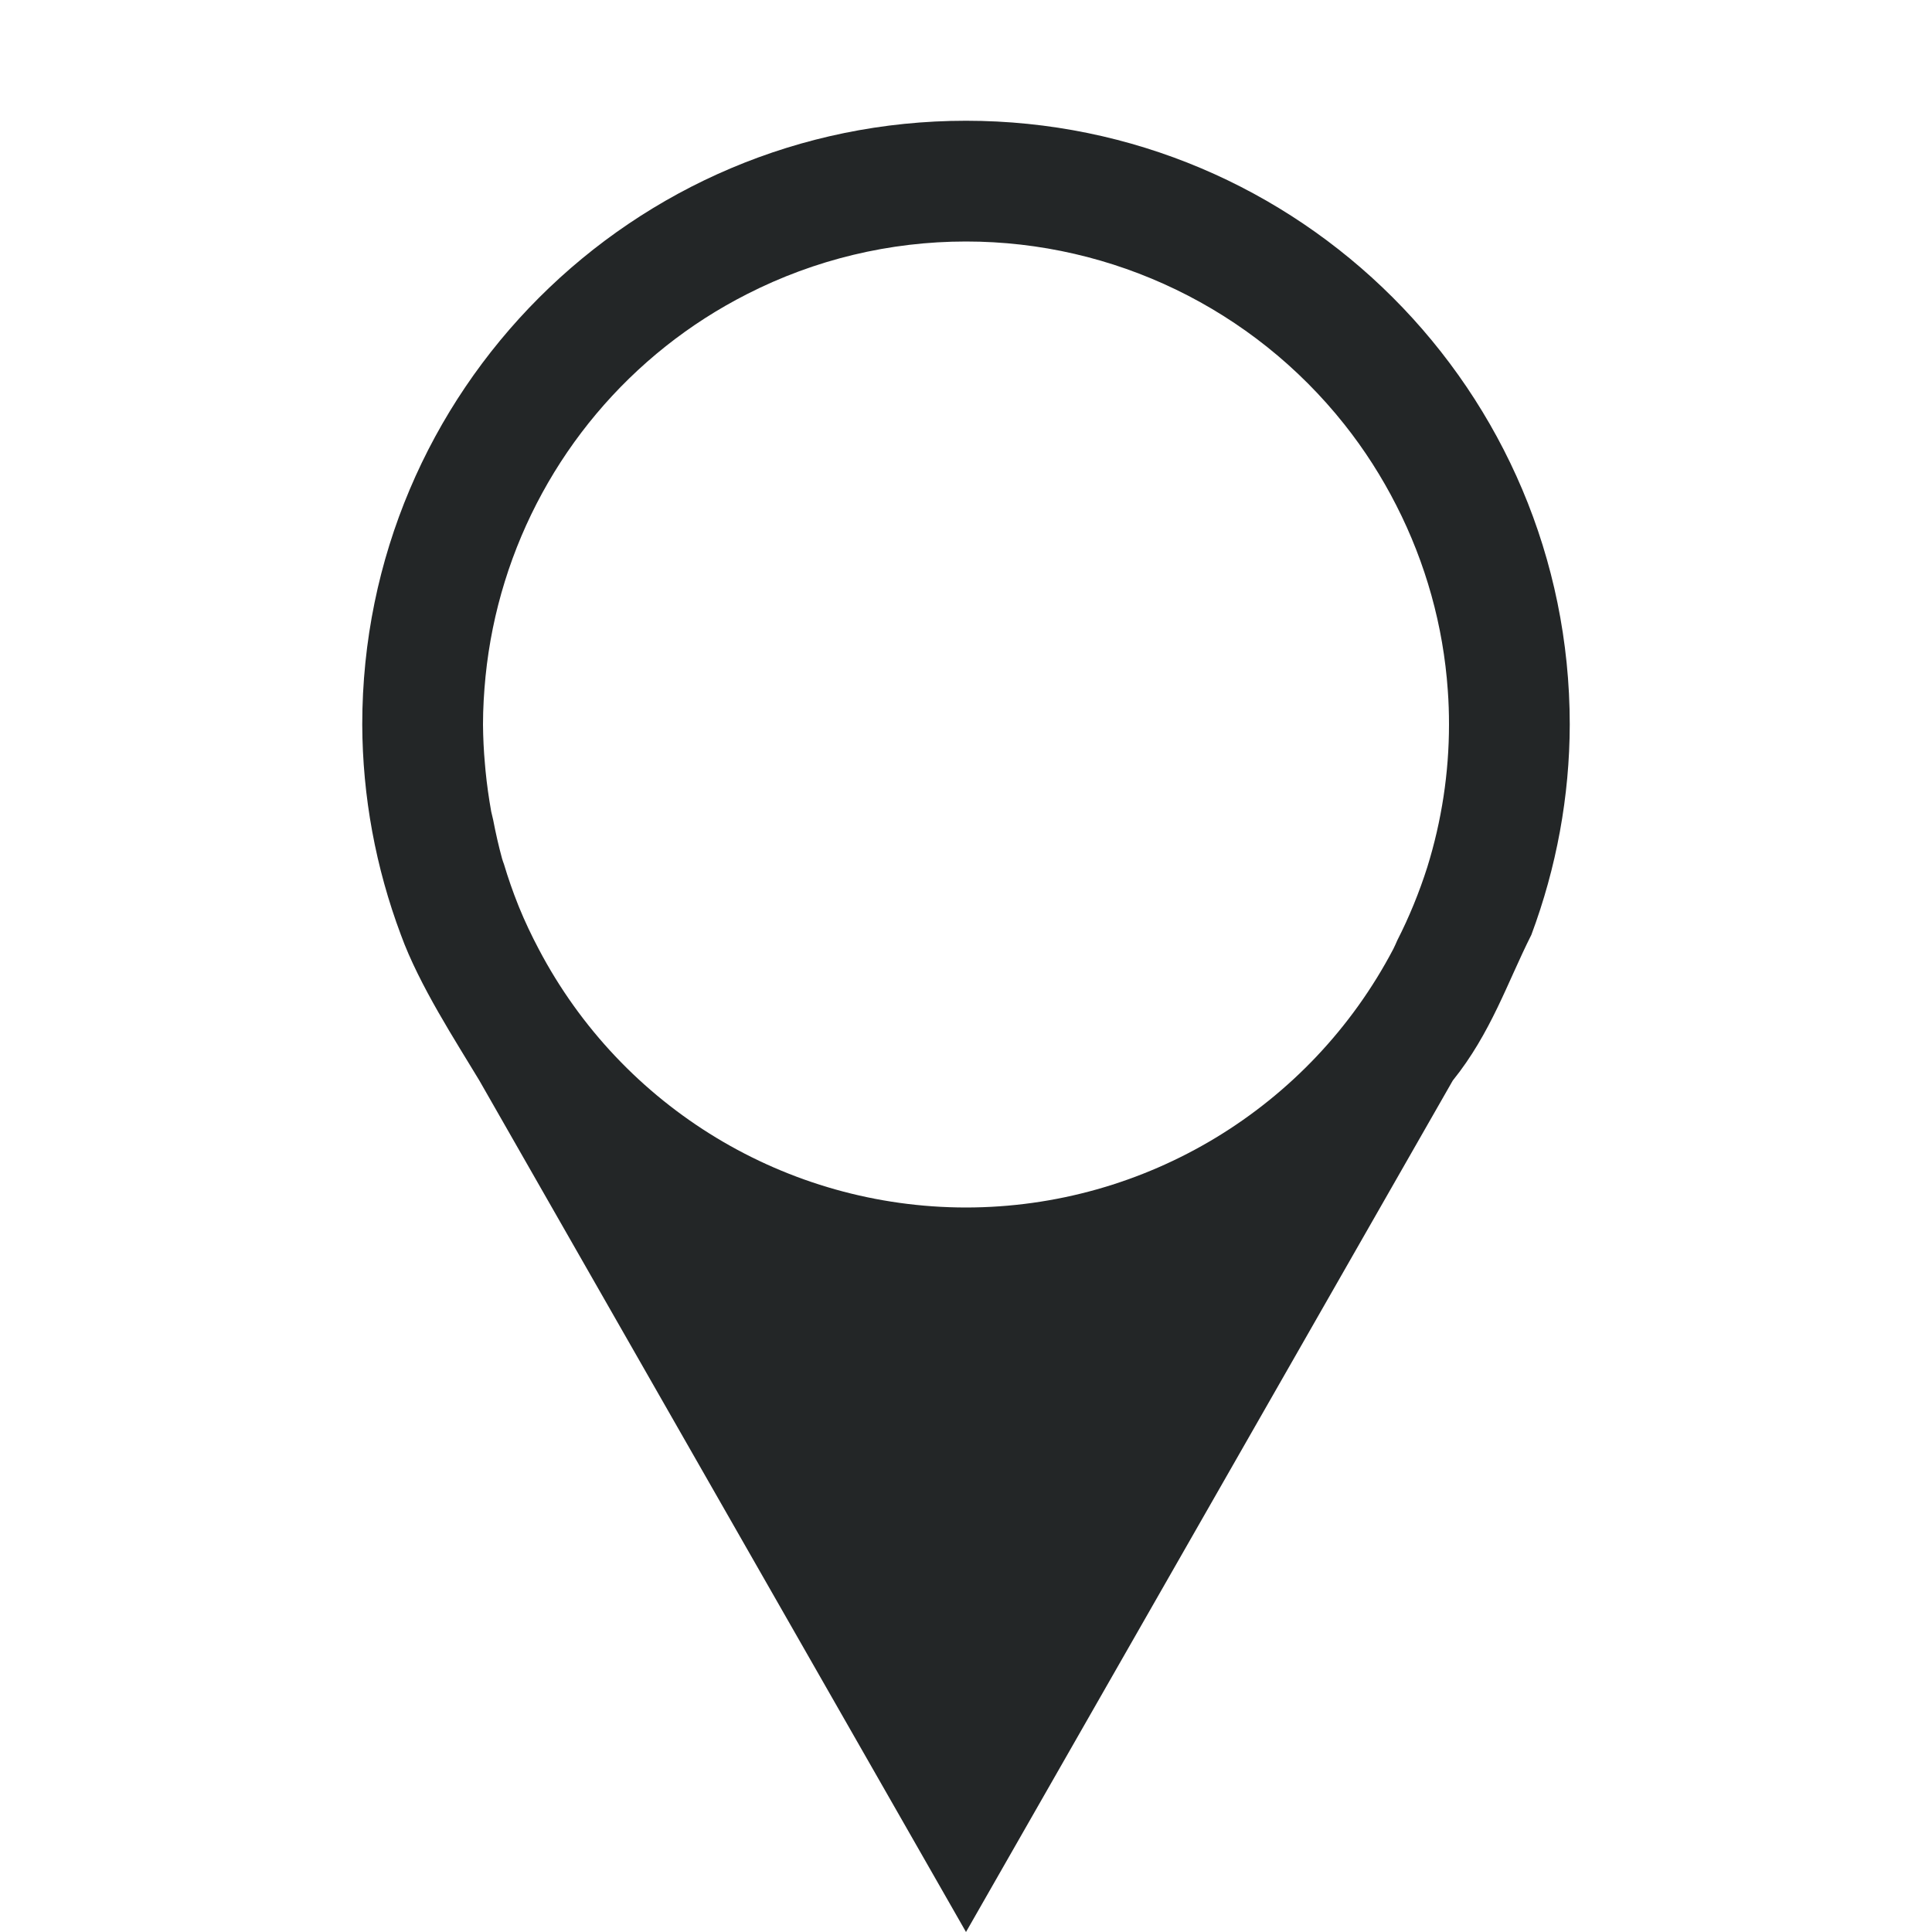 <?xml version="1.0" encoding="UTF-8" standalone="no"?>
<svg
   xmlns:dc="http://purl.org/dc/elements/1.1/"
   xmlns:cc="http://creativecommons.org/ns#"
   xmlns:rdf="http://www.w3.org/1999/02/22-rdf-syntax-ns#"
   xmlns:svg="http://www.w3.org/2000/svg"
   xmlns="http://www.w3.org/2000/svg"
   xmlns:sodipodi="http://sodipodi.sourceforge.net/DTD/sodipodi-0.dtd"
   xmlns:inkscape="http://www.inkscape.org/namespaces/inkscape"
   width="16"
   height="16"
   version="1.1"
   id="svg4"
   sodipodi:docname="location-services-active-symbolic.svg"
   inkscape:version="0.92.3 (2405546, 2018-03-11)">
  <defs
     id="defs8" />
  <sodipodi:namedview
     pagecolor="#ffffff"
     bordercolor="#666666"
     borderopacity="1"
     objecttolerance="10"
     gridtolerance="10"
     guidetolerance="10"
     inkscape:pageopacity="0"
     inkscape:pageshadow="2"
     inkscape:window-width="1920"
     inkscape:window-height="1026"
     id="namedview6"
     showgrid="true"
     inkscape:zoom="25.679692"
     inkscape:cx="8.2711864"
     inkscape:cy="7.7288136"
     inkscape:window-x="0"
     inkscape:window-y="30"
     inkscape:window-maximized="1"
     inkscape:current-layer="svg4">
    <inkscape:grid
       type="xygrid"
       id="grid823" />
  </sodipodi:namedview>
  <path
     style="color:#232629;fill:#232627;fill-opacity:1;stroke:none;stroke-width:1.25"
     d="M 8 1 C 5.239 1 3 3.239 3 6 C 3.002 6.595 3.111 7.185 3.32 7.742 C 3.472 8.161 3.777 8.627 3.969 8.947 L 8 16 L 12.031 8.949 C 12.348 8.555 12.483 8.137 12.682 7.742 C 12.89 7.185 12.999 6.595 13 6 C 13 3.239 10.761 1 8 1 z M 8 2 C 9.22 2 10.374 2.558 11.133 3.514 C 11.299 3.723 11.443 3.948 11.564 4.186 C 11.807 4.662 11.953 5.183 11.99 5.717 C 11.997 5.811 12 5.905 12 6 C 12 6.401 11.939 6.799 11.82 7.182 C 11.754 7.389 11.671 7.593 11.572 7.787 C 11.561 7.812 11.551 7.835 11.539 7.859 C 10.848 9.175 9.486 9.999 8 10 C 6.514 9.999 5.152 9.175 4.461 7.859 C 4.402 7.747 4.347 7.632 4.299 7.514 L 4.291 7.494 C 4.247 7.384 4.208 7.272 4.174 7.158 C 4.168 7.143 4.163 7.127 4.158 7.111 C 4.129 7.005 4.105 6.898 4.084 6.789 C 4.079 6.767 4.073 6.743 4.068 6.721 C 4.048 6.609 4.032 6.496 4.021 6.383 C 4.02 6.364 4.017 6.345 4.016 6.326 C 4.006 6.218 4.001 6.109 4 6 C 4 5.867 4.008 5.734 4.021 5.602 C 4.129 4.526 4.667 3.54 5.514 2.867 C 5.723 2.701 5.948 2.557 6.186 2.436 C 6.748 2.149 7.369 2 8 2 z "
     id="path827" />
</svg>
